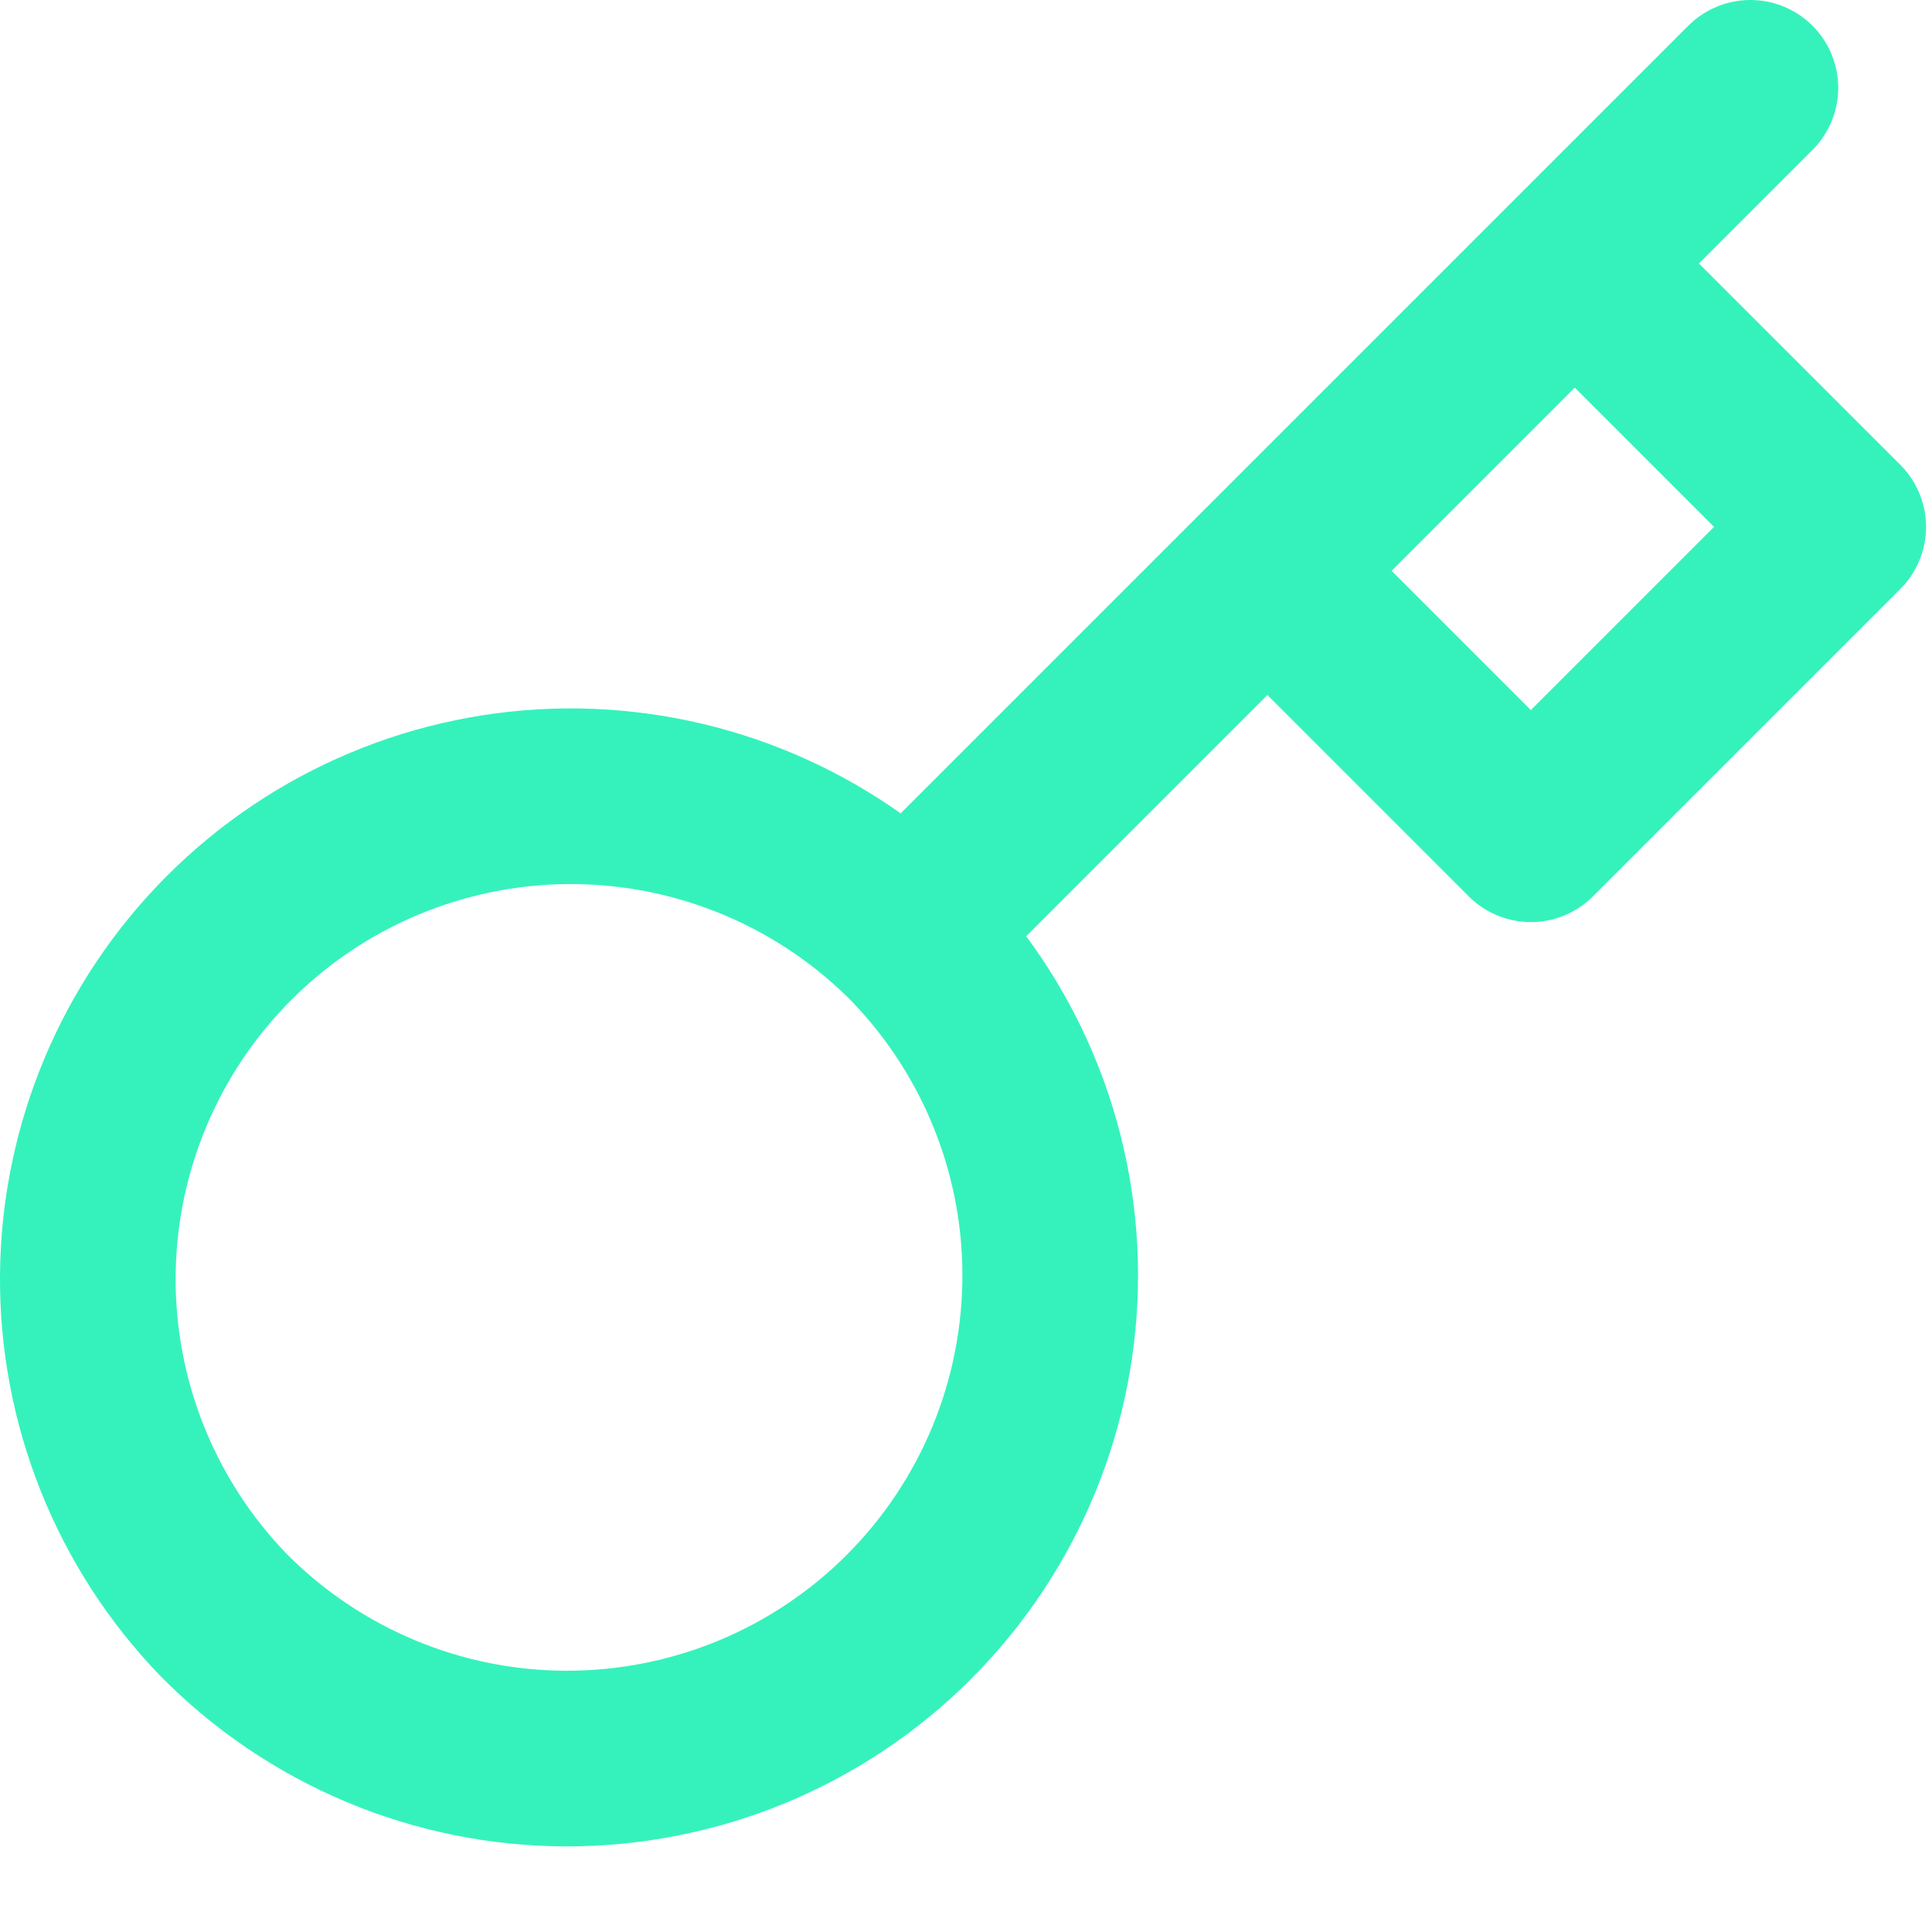 <svg width="22" height="22" viewBox="0 0 22 22" fill="none" xmlns="http://www.w3.org/2000/svg">
<path d="M14.432 6.5L17.932 3M19.932 1L17.932 3L19.932 1ZM10.322 10.61C10.838 11.12 11.249 11.726 11.53 12.395C11.811 13.063 11.957 13.781 11.959 14.507C11.961 15.232 11.82 15.951 11.544 16.621C11.267 17.292 10.861 17.901 10.348 18.414C9.835 18.927 9.226 19.333 8.555 19.61C7.885 19.886 7.166 20.027 6.441 20.025C5.715 20.023 4.997 19.877 4.329 19.596C3.66 19.315 3.053 18.904 2.544 18.388C1.542 17.351 0.988 15.961 1 14.519C1.013 13.077 1.591 11.698 2.611 10.678C3.631 9.658 5.01 9.08 6.452 9.067C7.894 9.055 9.284 9.609 10.321 10.611L10.322 10.61ZM10.322 10.61L14.432 6.5L10.322 10.61ZM14.432 6.5L17.432 9.5L20.932 6L17.932 3L14.432 6.5Z" stroke="#35F2BC" stroke-width="2" stroke-linecap="round" stroke-linejoin="round"></path>
</svg>
